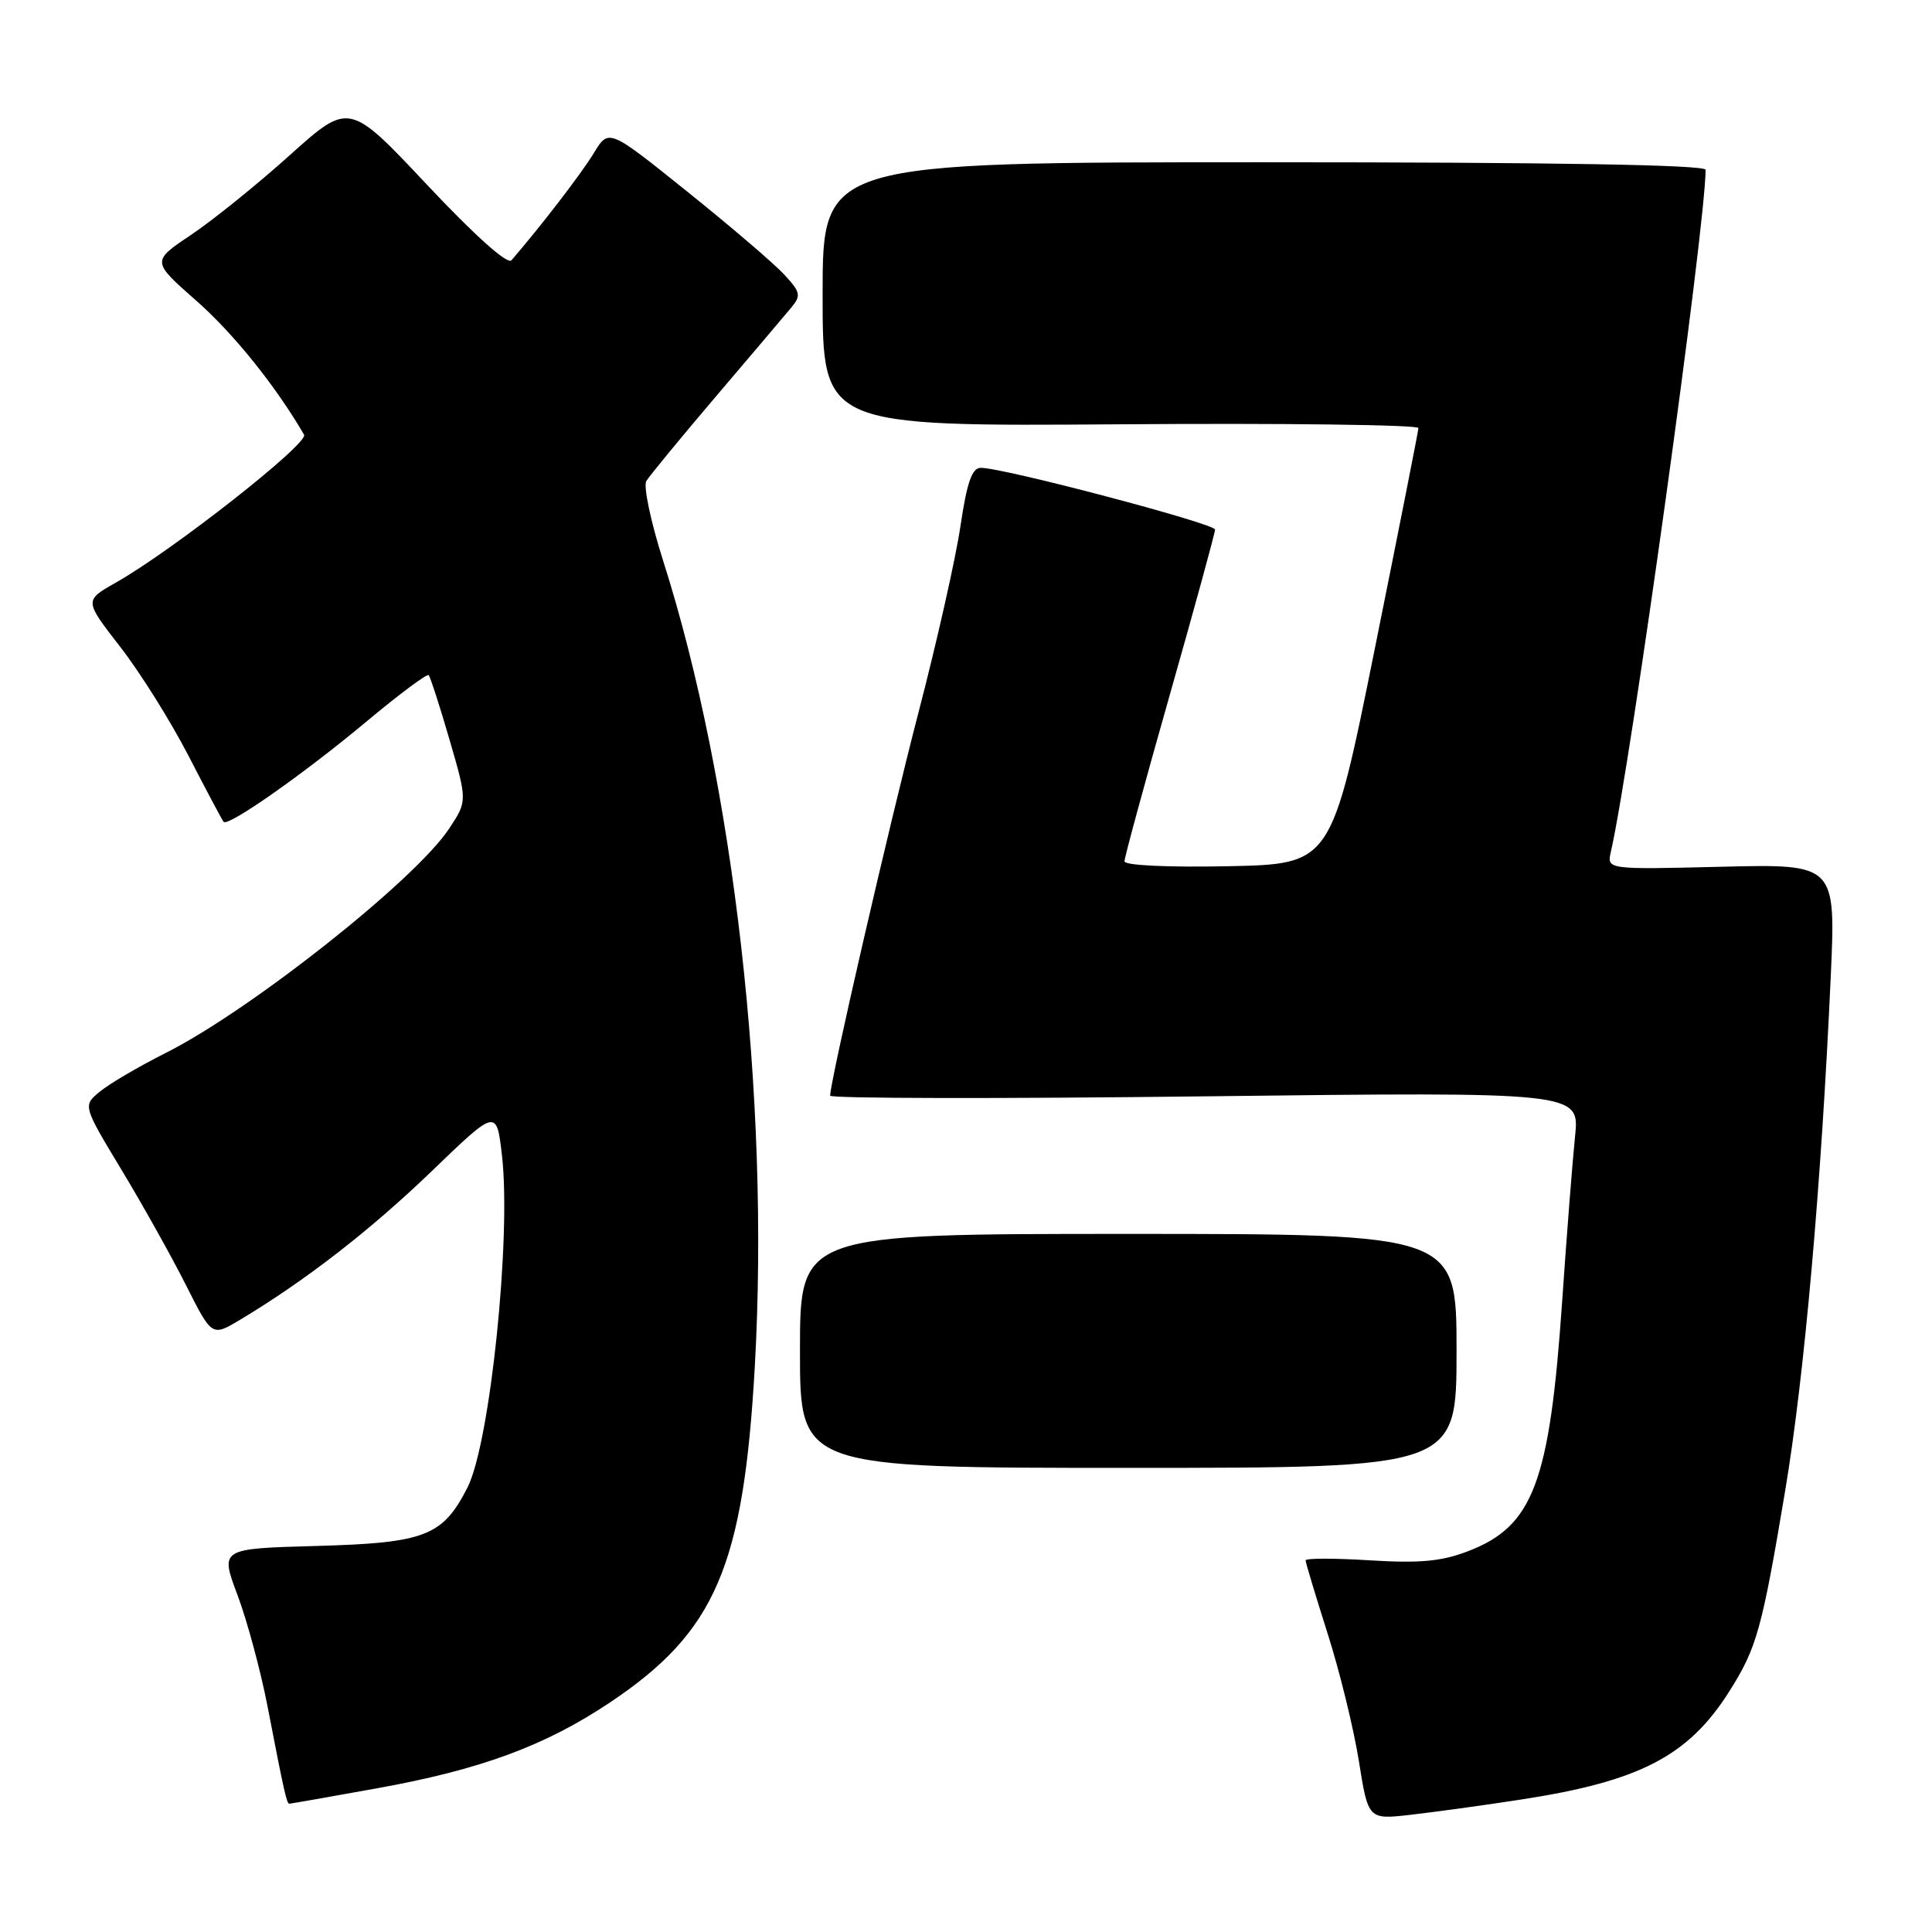 <?xml version="1.0" encoding="UTF-8" standalone="no"?>
<!DOCTYPE svg PUBLIC "-//W3C//DTD SVG 1.1//EN" "http://www.w3.org/Graphics/SVG/1.1/DTD/svg11.dtd" >
<svg xmlns="http://www.w3.org/2000/svg" xmlns:xlink="http://www.w3.org/1999/xlink" version="1.1" viewBox="0 0 256 256">
 <g >
 <path fill="currentColor"
d=" M 201.53 238.45 C 217.26 236.04 223.70 232.70 229.12 224.15 C 232.78 218.38 233.46 215.94 236.55 197.50 C 239.09 182.34 241.33 156.98 242.58 129.49 C 243.26 114.48 243.26 114.48 228.08 114.85 C 212.91 115.22 212.91 115.22 213.45 112.86 C 216.09 101.30 225.99 29.99 226.00 22.50 C 226.00 21.84 205.83 21.50 167.50 21.50 C 109.00 21.50 109.00 21.50 109.00 39.00 C 109.00 56.50 109.00 56.50 148.50 56.22 C 170.22 56.06 187.98 56.29 187.95 56.72 C 187.93 57.15 185.32 70.32 182.16 86.00 C 176.41 114.50 176.41 114.50 162.70 114.78 C 154.72 114.94 149.00 114.67 149.00 114.13 C 149.00 113.61 151.70 103.69 155.00 92.08 C 158.30 80.47 161.00 70.61 161.00 70.17 C 161.00 69.38 132.88 61.96 129.95 61.99 C 128.79 62.00 128.12 63.93 127.26 69.75 C 126.63 74.01 124.12 85.15 121.68 94.50 C 117.82 109.34 110.00 143.26 110.00 145.18 C 110.00 145.56 132.35 145.60 159.66 145.27 C 209.32 144.68 209.32 144.68 208.70 150.59 C 208.37 153.84 207.59 163.70 206.99 172.50 C 205.33 196.50 203.16 202.25 194.48 205.56 C 190.98 206.90 188.08 207.16 181.49 206.75 C 176.82 206.46 173.00 206.46 173.00 206.76 C 173.00 207.05 174.31 211.39 175.90 216.40 C 177.50 221.40 179.36 229.01 180.05 233.30 C 181.29 241.11 181.29 241.11 186.90 240.47 C 189.98 240.12 196.56 239.22 201.53 238.45 Z  M 49.84 236.98 C 63.65 234.50 72.23 231.34 80.86 225.56 C 94.81 216.22 98.52 207.59 100.02 181.00 C 102.01 145.51 97.24 103.65 87.85 74.24 C 86.23 69.14 85.23 64.42 85.64 63.74 C 86.05 63.06 90.21 58.00 94.89 52.50 C 99.57 47.00 104.06 41.71 104.86 40.74 C 106.17 39.17 106.07 38.70 103.91 36.38 C 102.59 34.94 96.81 30.00 91.08 25.40 C 80.66 17.03 80.66 17.03 78.70 20.26 C 77.09 22.92 71.76 29.87 67.77 34.49 C 67.25 35.10 62.92 31.22 56.59 24.49 C 46.26 13.50 46.26 13.50 38.38 20.58 C 34.05 24.47 28.16 29.22 25.29 31.14 C 20.08 34.63 20.08 34.63 26.05 39.88 C 30.94 44.19 36.53 51.14 40.29 57.60 C 40.95 58.74 22.84 72.97 15.33 77.21 C 11.16 79.57 11.16 79.57 15.93 85.71 C 18.55 89.08 22.63 95.59 24.99 100.17 C 27.35 104.75 29.44 108.68 29.63 108.90 C 30.21 109.59 40.27 102.53 48.52 95.64 C 52.85 92.02 56.58 89.24 56.80 89.46 C 57.01 89.68 58.26 93.52 59.56 98.00 C 61.93 106.15 61.93 106.15 59.49 109.83 C 54.97 116.63 33.24 133.83 22.00 139.50 C 18.42 141.30 14.48 143.61 13.24 144.64 C 10.97 146.50 10.97 146.50 16.09 154.99 C 18.91 159.66 22.76 166.55 24.65 170.30 C 28.08 177.11 28.08 177.11 31.79 174.89 C 40.44 169.71 49.04 163.04 57.15 155.24 C 65.79 146.91 65.79 146.91 66.51 153.06 C 67.77 163.94 64.94 191.23 61.94 197.11 C 58.66 203.55 56.33 204.45 41.88 204.85 C 29.16 205.20 29.16 205.20 31.47 211.35 C 32.74 214.73 34.52 221.32 35.43 226.00 C 37.66 237.54 37.99 239.00 38.34 239.00 C 38.51 239.00 43.69 238.09 49.84 236.98 Z  M 193.00 179.00 C 193.00 163.50 193.00 163.50 149.50 163.50 C 106.00 163.50 106.00 163.50 106.00 179.00 C 106.00 194.50 106.00 194.50 149.50 194.50 C 193.00 194.50 193.00 194.50 193.00 179.00 Z "/>
</g>
</svg>
